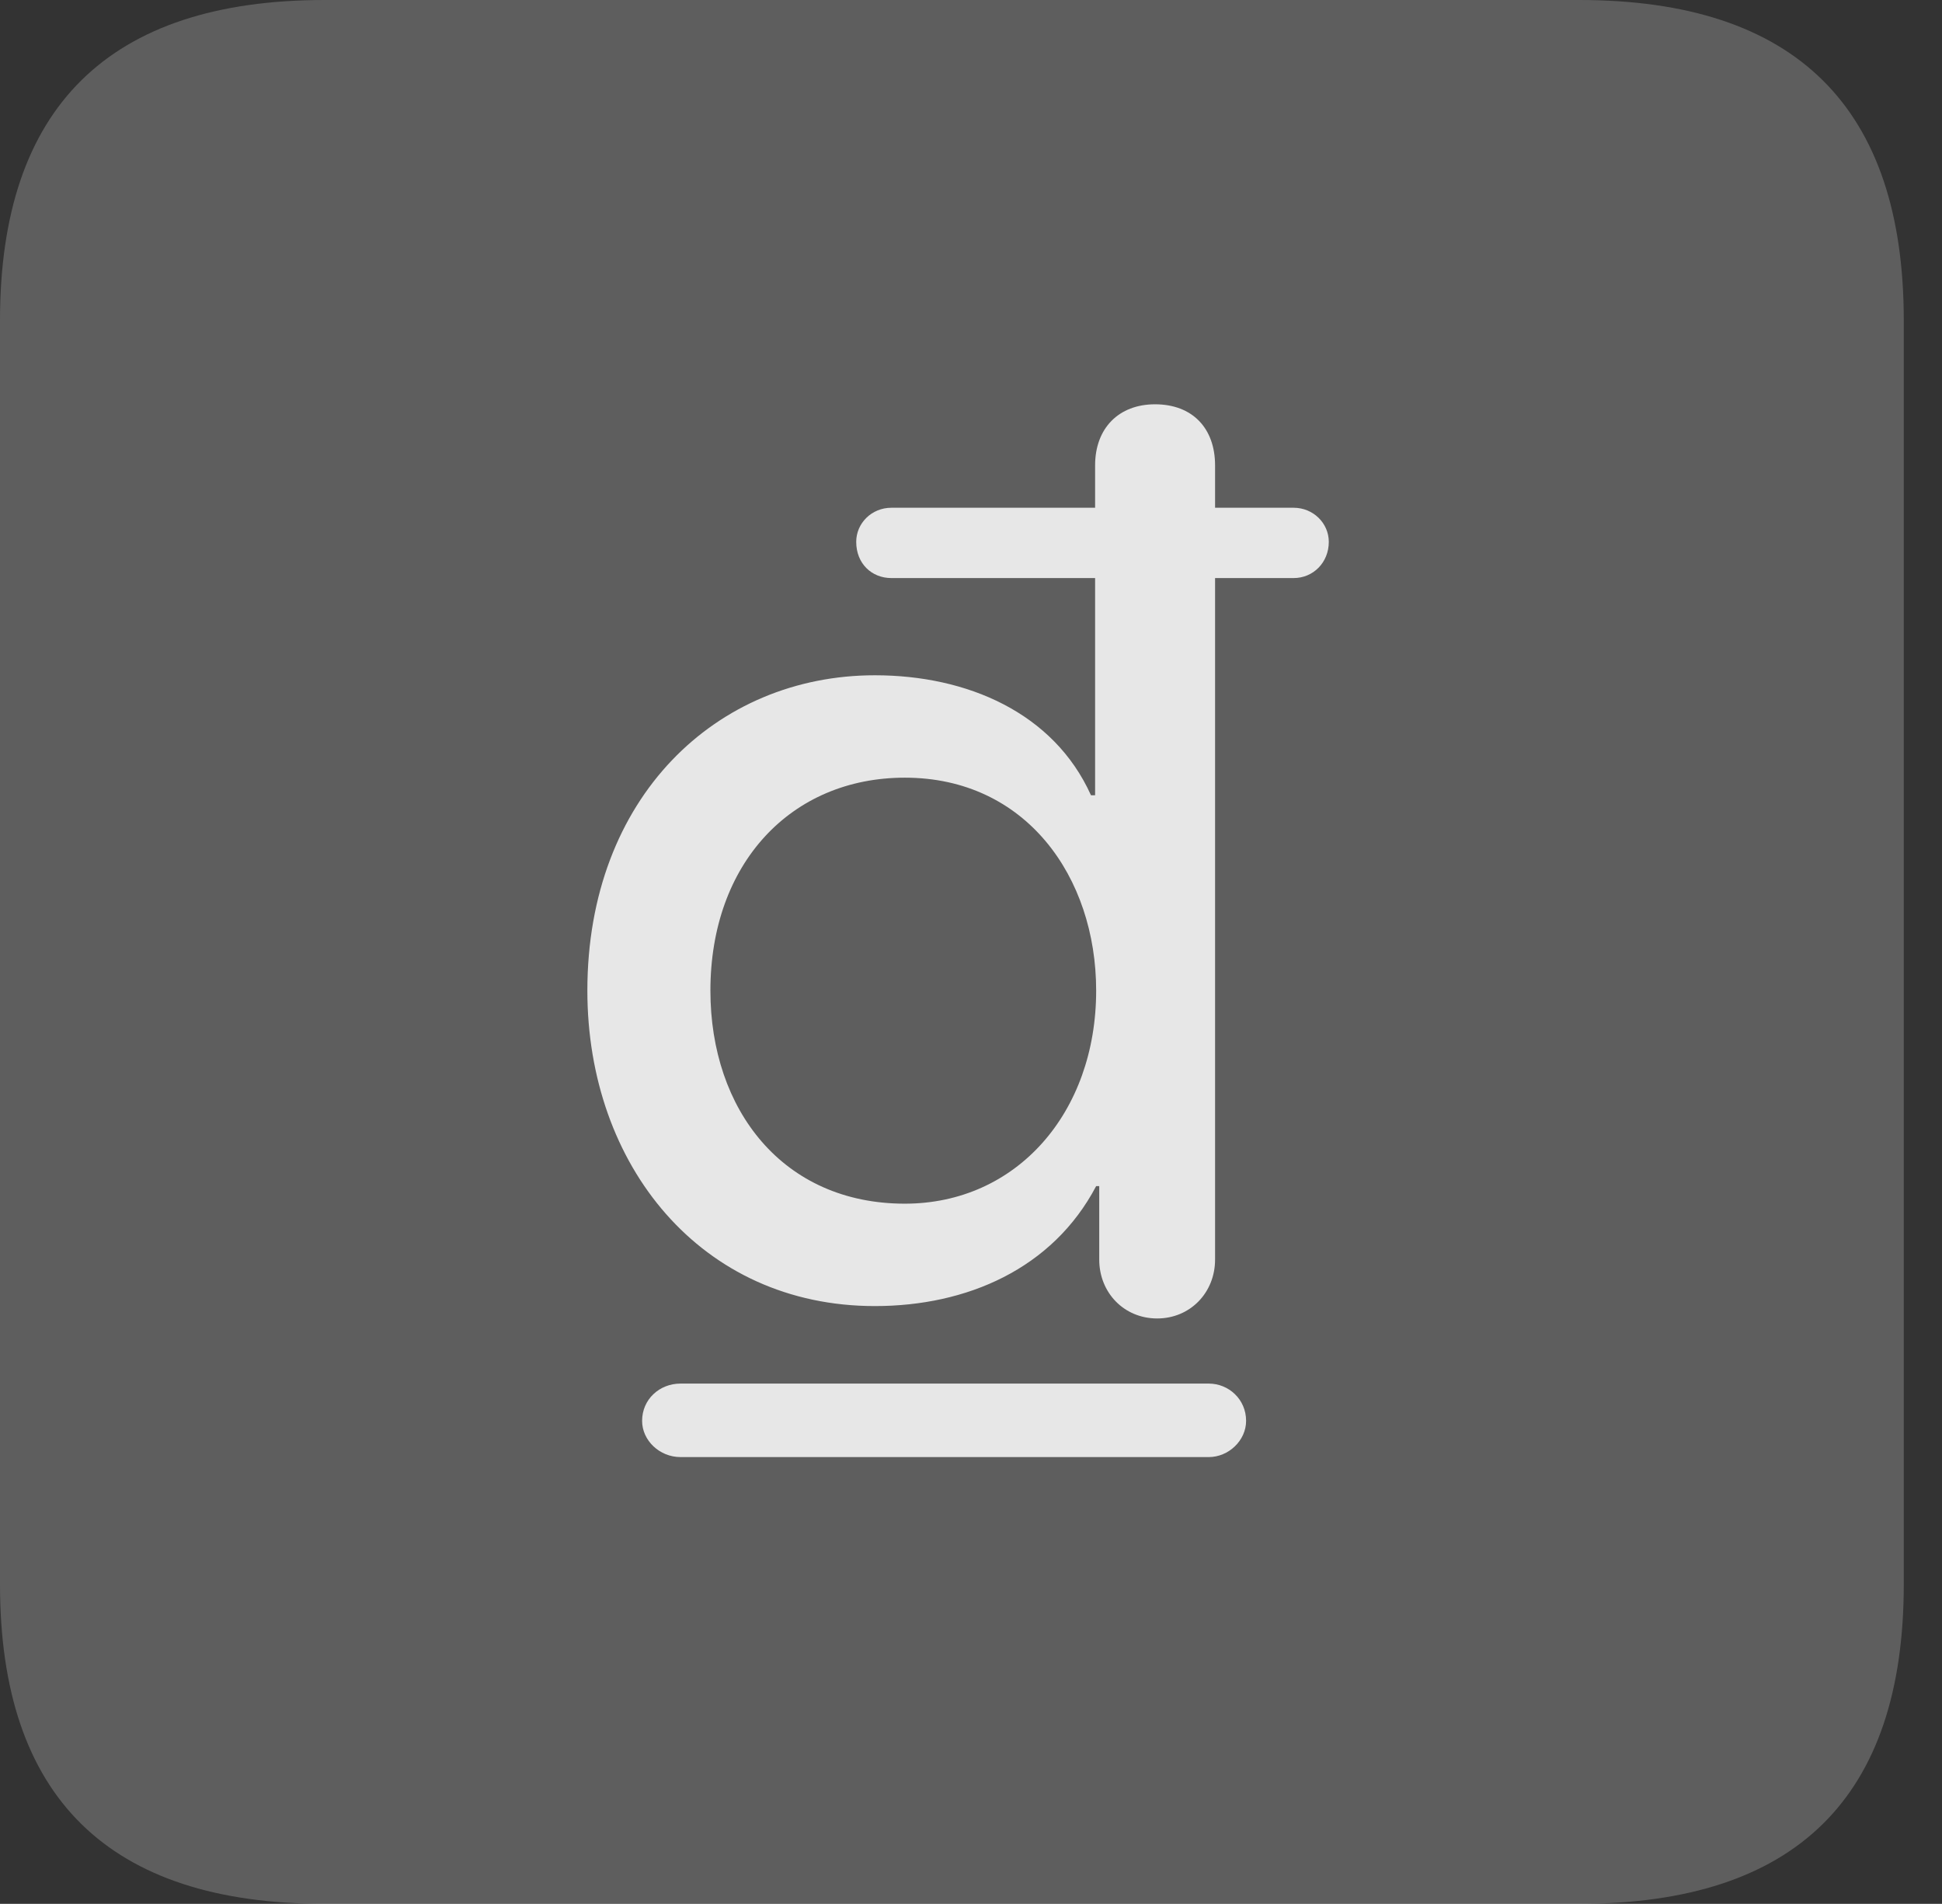 <?xml version="1.0" encoding="UTF-8"?>
<!--Generator: Apple Native CoreSVG 341-->
<!DOCTYPE svg
PUBLIC "-//W3C//DTD SVG 1.1//EN"
       "http://www.w3.org/Graphics/SVG/1.1/DTD/svg11.dtd">
<svg version="1.1" xmlns="http://www.w3.org/2000/svg" xmlns:xlink="http://www.w3.org/1999/xlink" viewBox="0 0 18.34 17.979">
 <rect x="0" y="0" width="18.34" height="17.979" fill="#333333" stroke="none"/>
 <g>
  <rect height="17.979" opacity="0" width="18.34" x="0" y="0"/>
  <path d="M3.066 17.979L14.912 17.979C16.963 17.979 17.979 16.973 17.979 14.961L17.979 3.027C17.979 1.016 16.963 0 14.912 0L3.066 0C1.025 0 0 1.016 0 3.027L0 14.961C0 16.973 1.025 17.979 3.066 17.979Z" fill="white" fill-opacity="0.212"/>
  <path d="M8.262 12.334C6.621 12.334 5.547 11.006 5.547 9.355C5.547 7.529 6.768 6.377 8.262 6.377C9.131 6.377 9.951 6.729 10.303 7.51L10.342 7.51L10.342 5.459L8.418 5.459C8.232 5.459 8.086 5.322 8.086 5.117C8.086 4.941 8.232 4.795 8.418 4.795L10.342 4.795L10.342 4.395C10.342 4.043 10.566 3.818 10.908 3.818C11.26 3.818 11.475 4.043 11.475 4.395L11.475 4.795L12.217 4.795C12.402 4.795 12.549 4.941 12.549 5.117C12.549 5.312 12.402 5.459 12.217 5.459L11.475 5.459L11.475 11.895C11.475 12.207 11.24 12.451 10.928 12.451C10.615 12.451 10.381 12.207 10.381 11.895L10.381 11.201L10.352 11.201C9.941 11.982 9.131 12.334 8.262 12.334ZM8.545 11.367C9.6 11.367 10.352 10.508 10.352 9.355C10.352 8.281 9.688 7.344 8.545 7.344C7.471 7.344 6.709 8.154 6.709 9.355C6.709 10.479 7.393 11.367 8.545 11.367ZM6.064 13.418C6.064 13.213 6.23 13.066 6.426 13.066L11.416 13.066C11.602 13.066 11.768 13.213 11.768 13.418C11.768 13.604 11.602 13.76 11.416 13.76L6.426 13.76C6.23 13.76 6.064 13.604 6.064 13.418Z" fill="white" fill-opacity="0.85"/>
 </g>
</svg>
